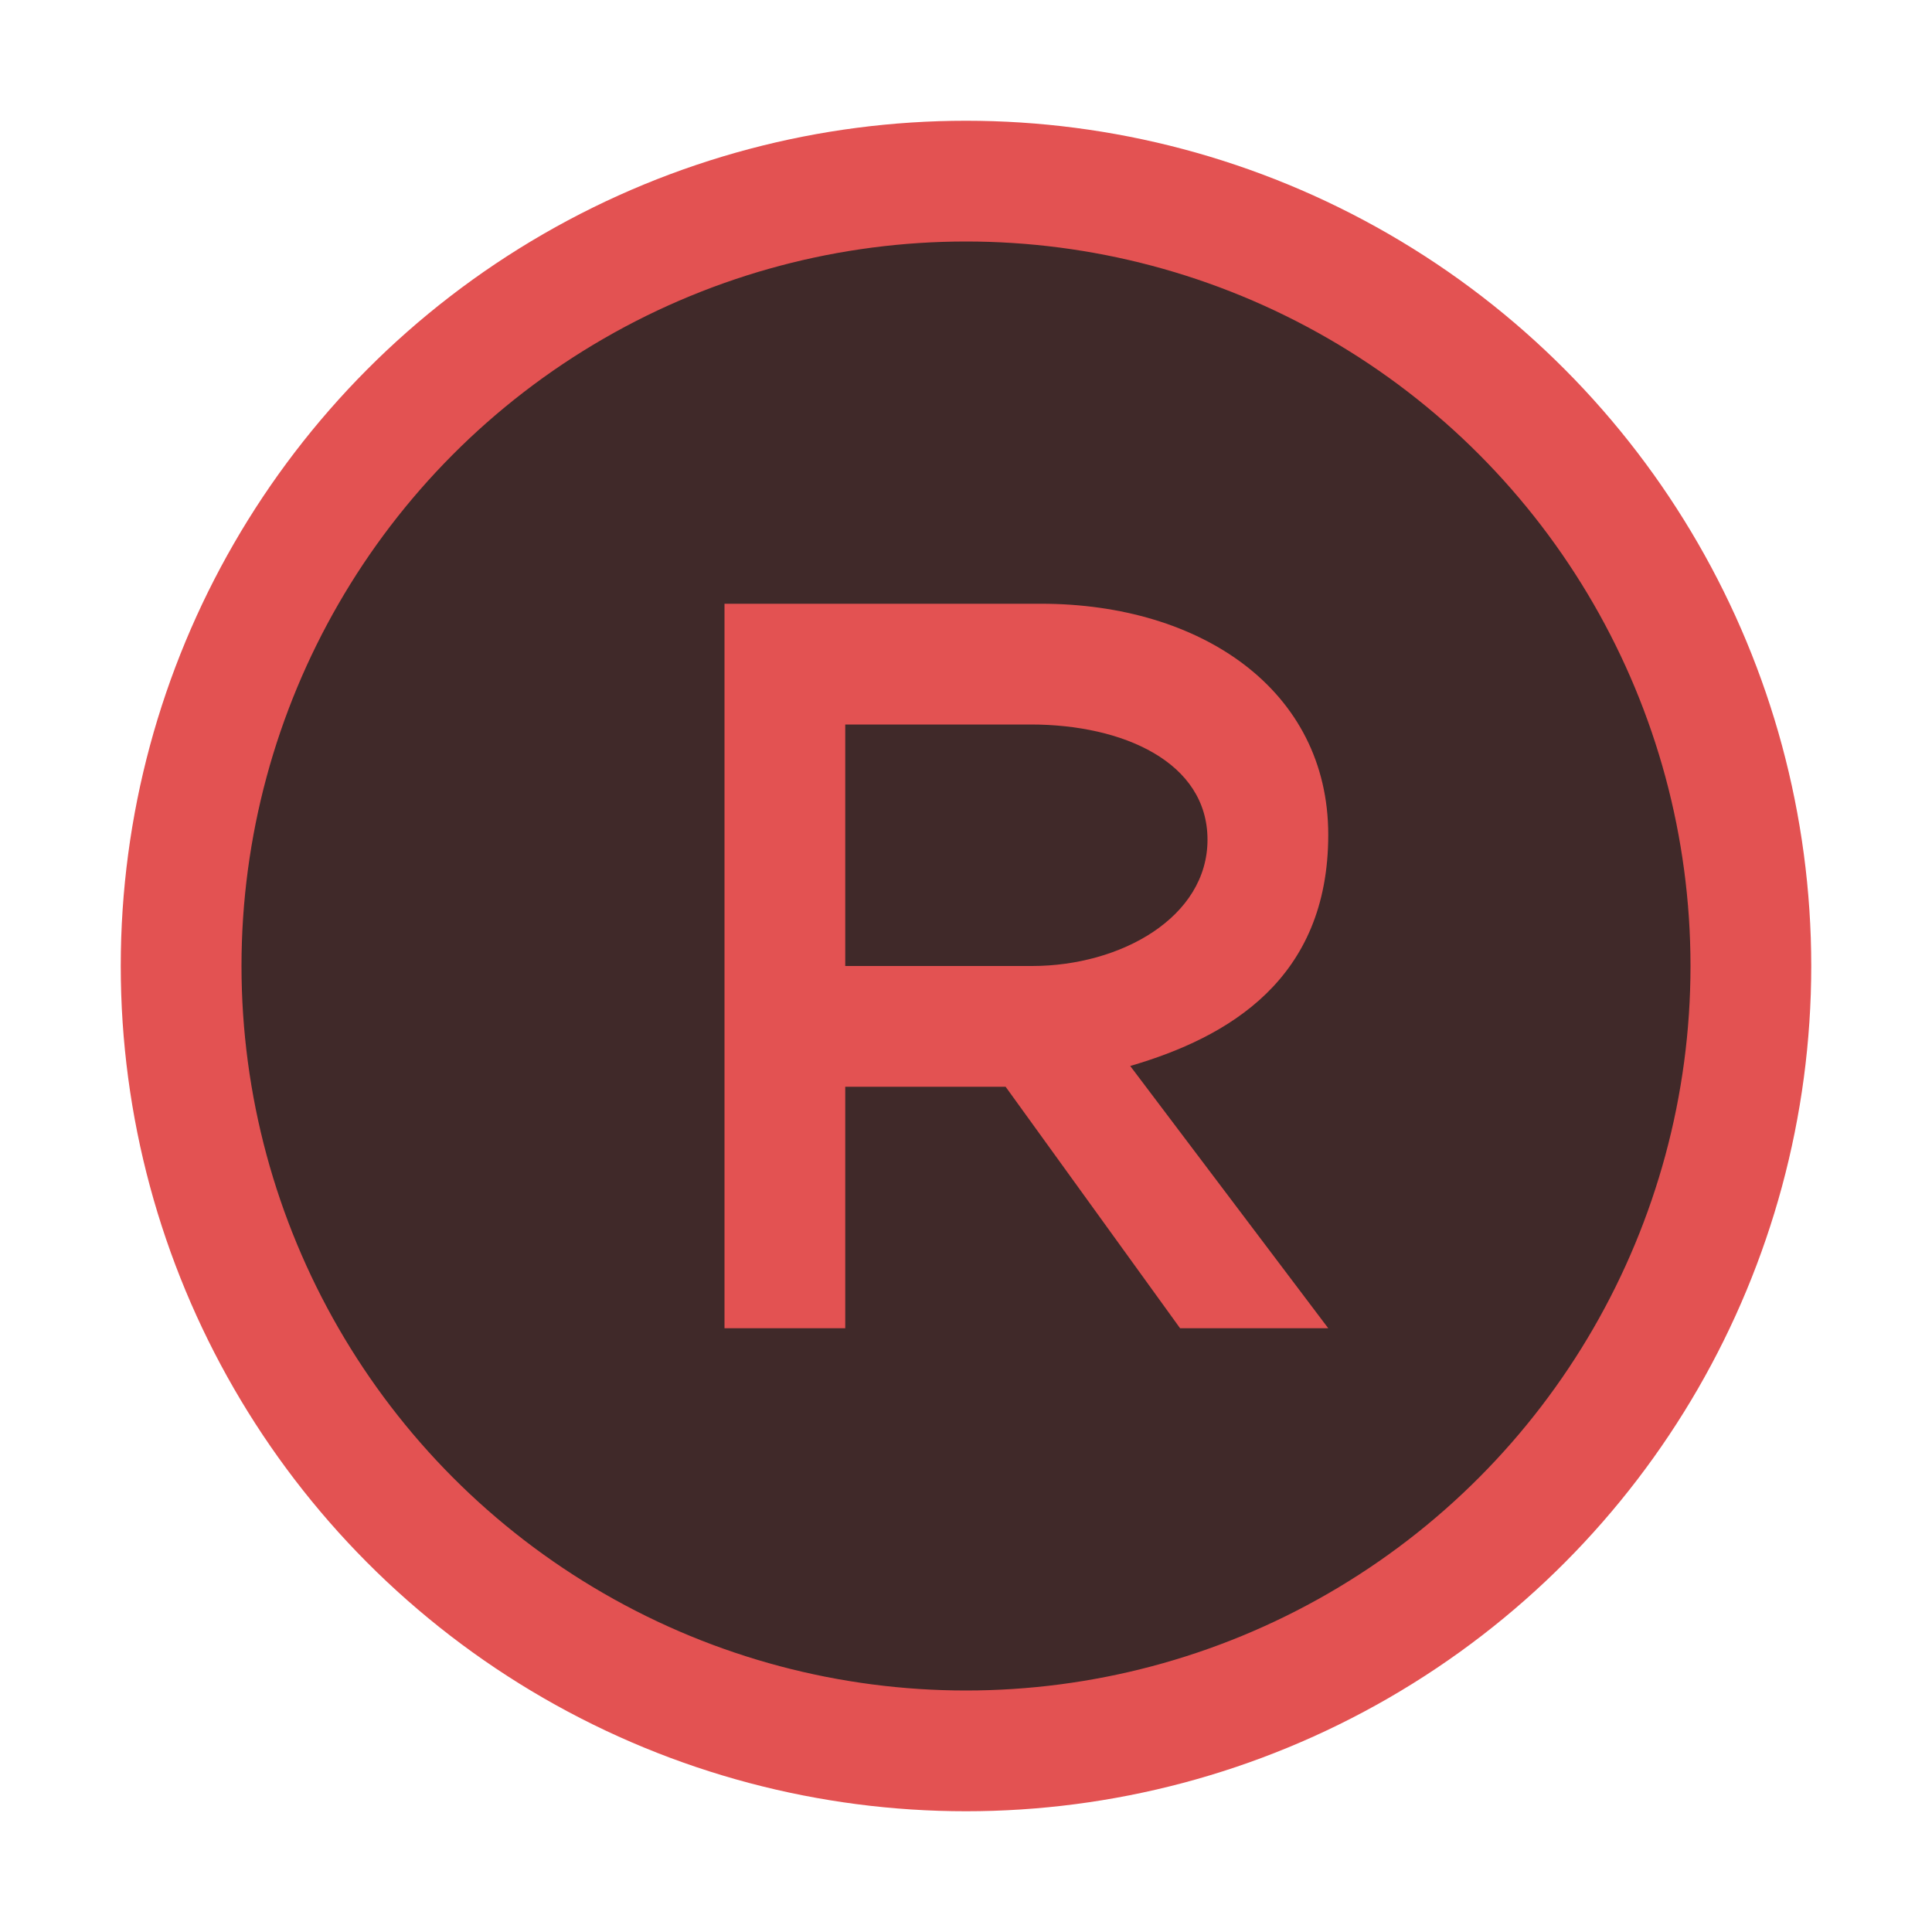 <svg xmlns="http://www.w3.org/2000/svg" width="16" height="16" viewBox="0 0 16 16">
    <circle cx="8" cy="8" r="6.5" fill="#402929" stroke="#E35252"/>
    <path fill="#E35252"
          d="M1,3 L1,1 L2.537,1 C3.303,1 4,1.313 4,1.954 C4,2.595 3.285,3 2.547,3 L1,3 Z M3.36,3.828 C4.175,3.59 5,3.109 5,1.913 C5,0.716 3.949,-0 2.622,-0 L0,-0 L0,6 L1,6 L1,4 L1.5,4 L2.328,4 L3.773,6 L5,6 L3.36,3.828 Z"
          transform="translate(6 5) scale(1)"/>
</svg>